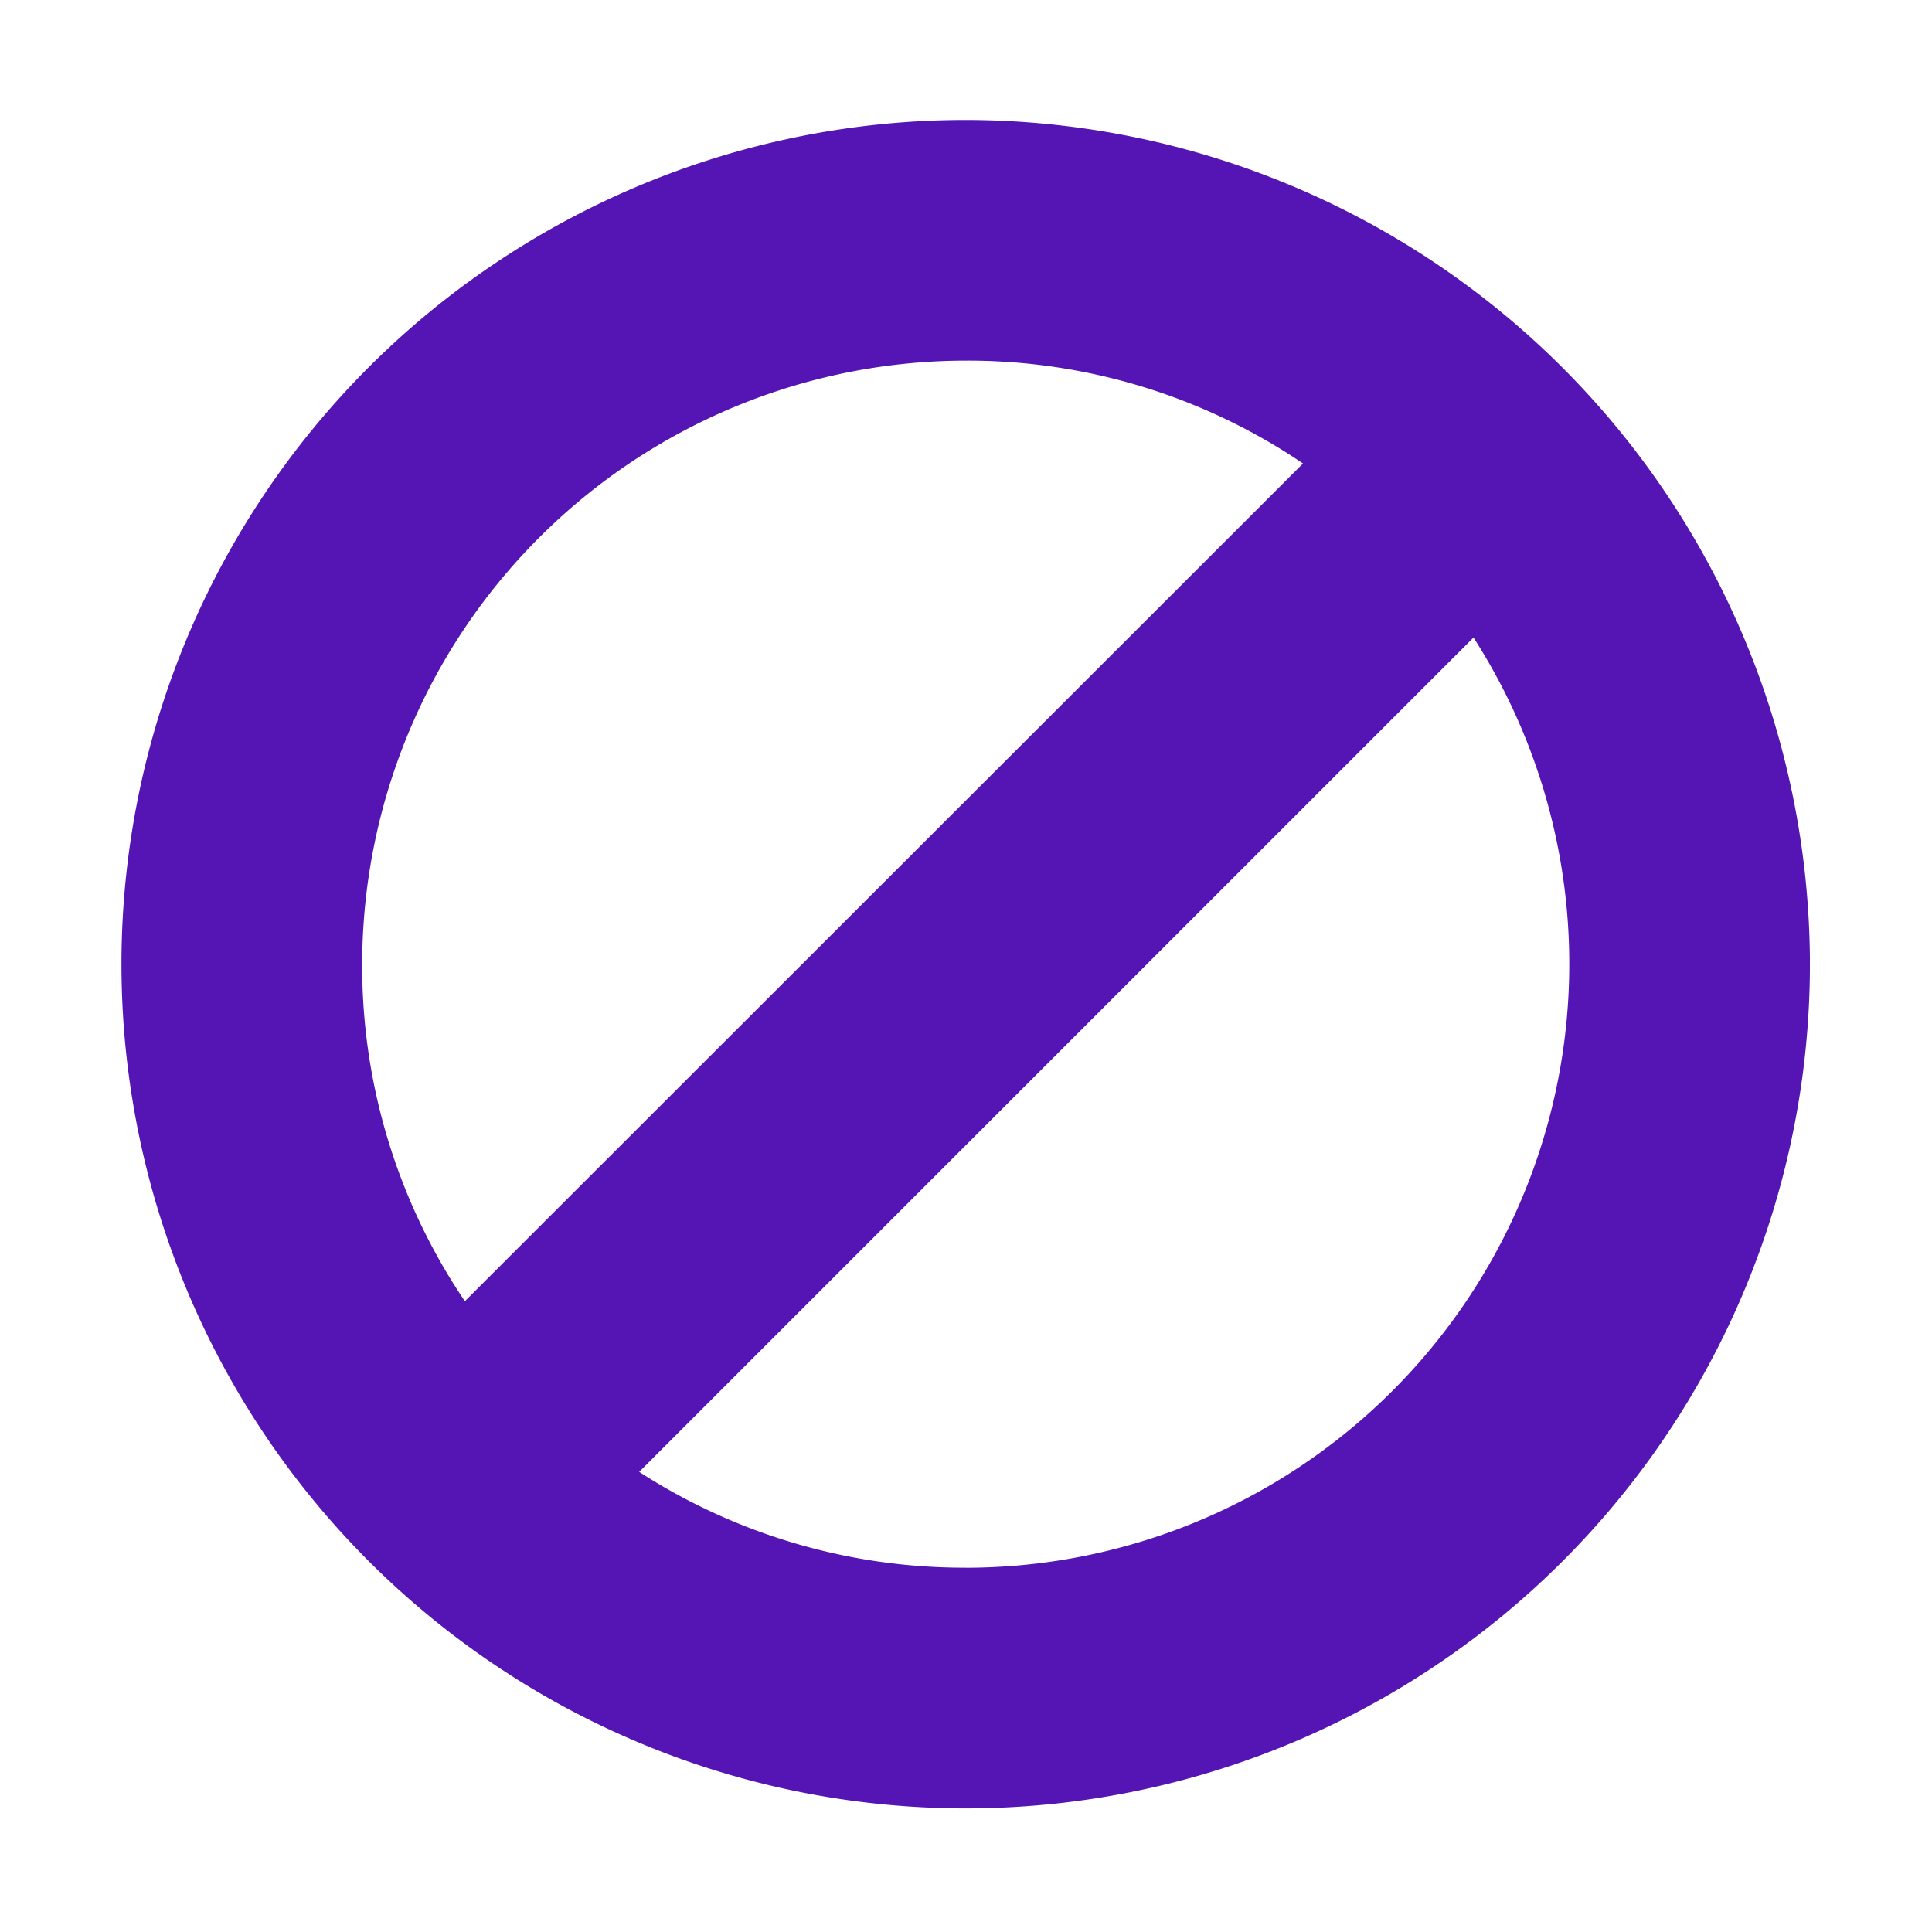 <svg id="Icons" xmlns="http://www.w3.org/2000/svg" viewBox="0 0 32 32"><defs><style>.cls-1{fill:#5514b4;}</style></defs><path class="cls-1" d="M15.995,1.987a13.983,13.983,0,1,0,13.983,13.983A13.999,13.999,0,0,0,15.995,1.987ZM5.999,15.97a10.008,10.008,0,0,1,9.996-9.997A9.899,9.899,0,0,1,21.582,7.677L7.7,21.552A9.906,9.906,0,0,1,5.999,15.97Zm9.996,9.996a9.917,9.917,0,0,1-5.408-1.587L24.406,10.56a10.002,10.002,0,0,1-8.411,15.407Z"/></svg>